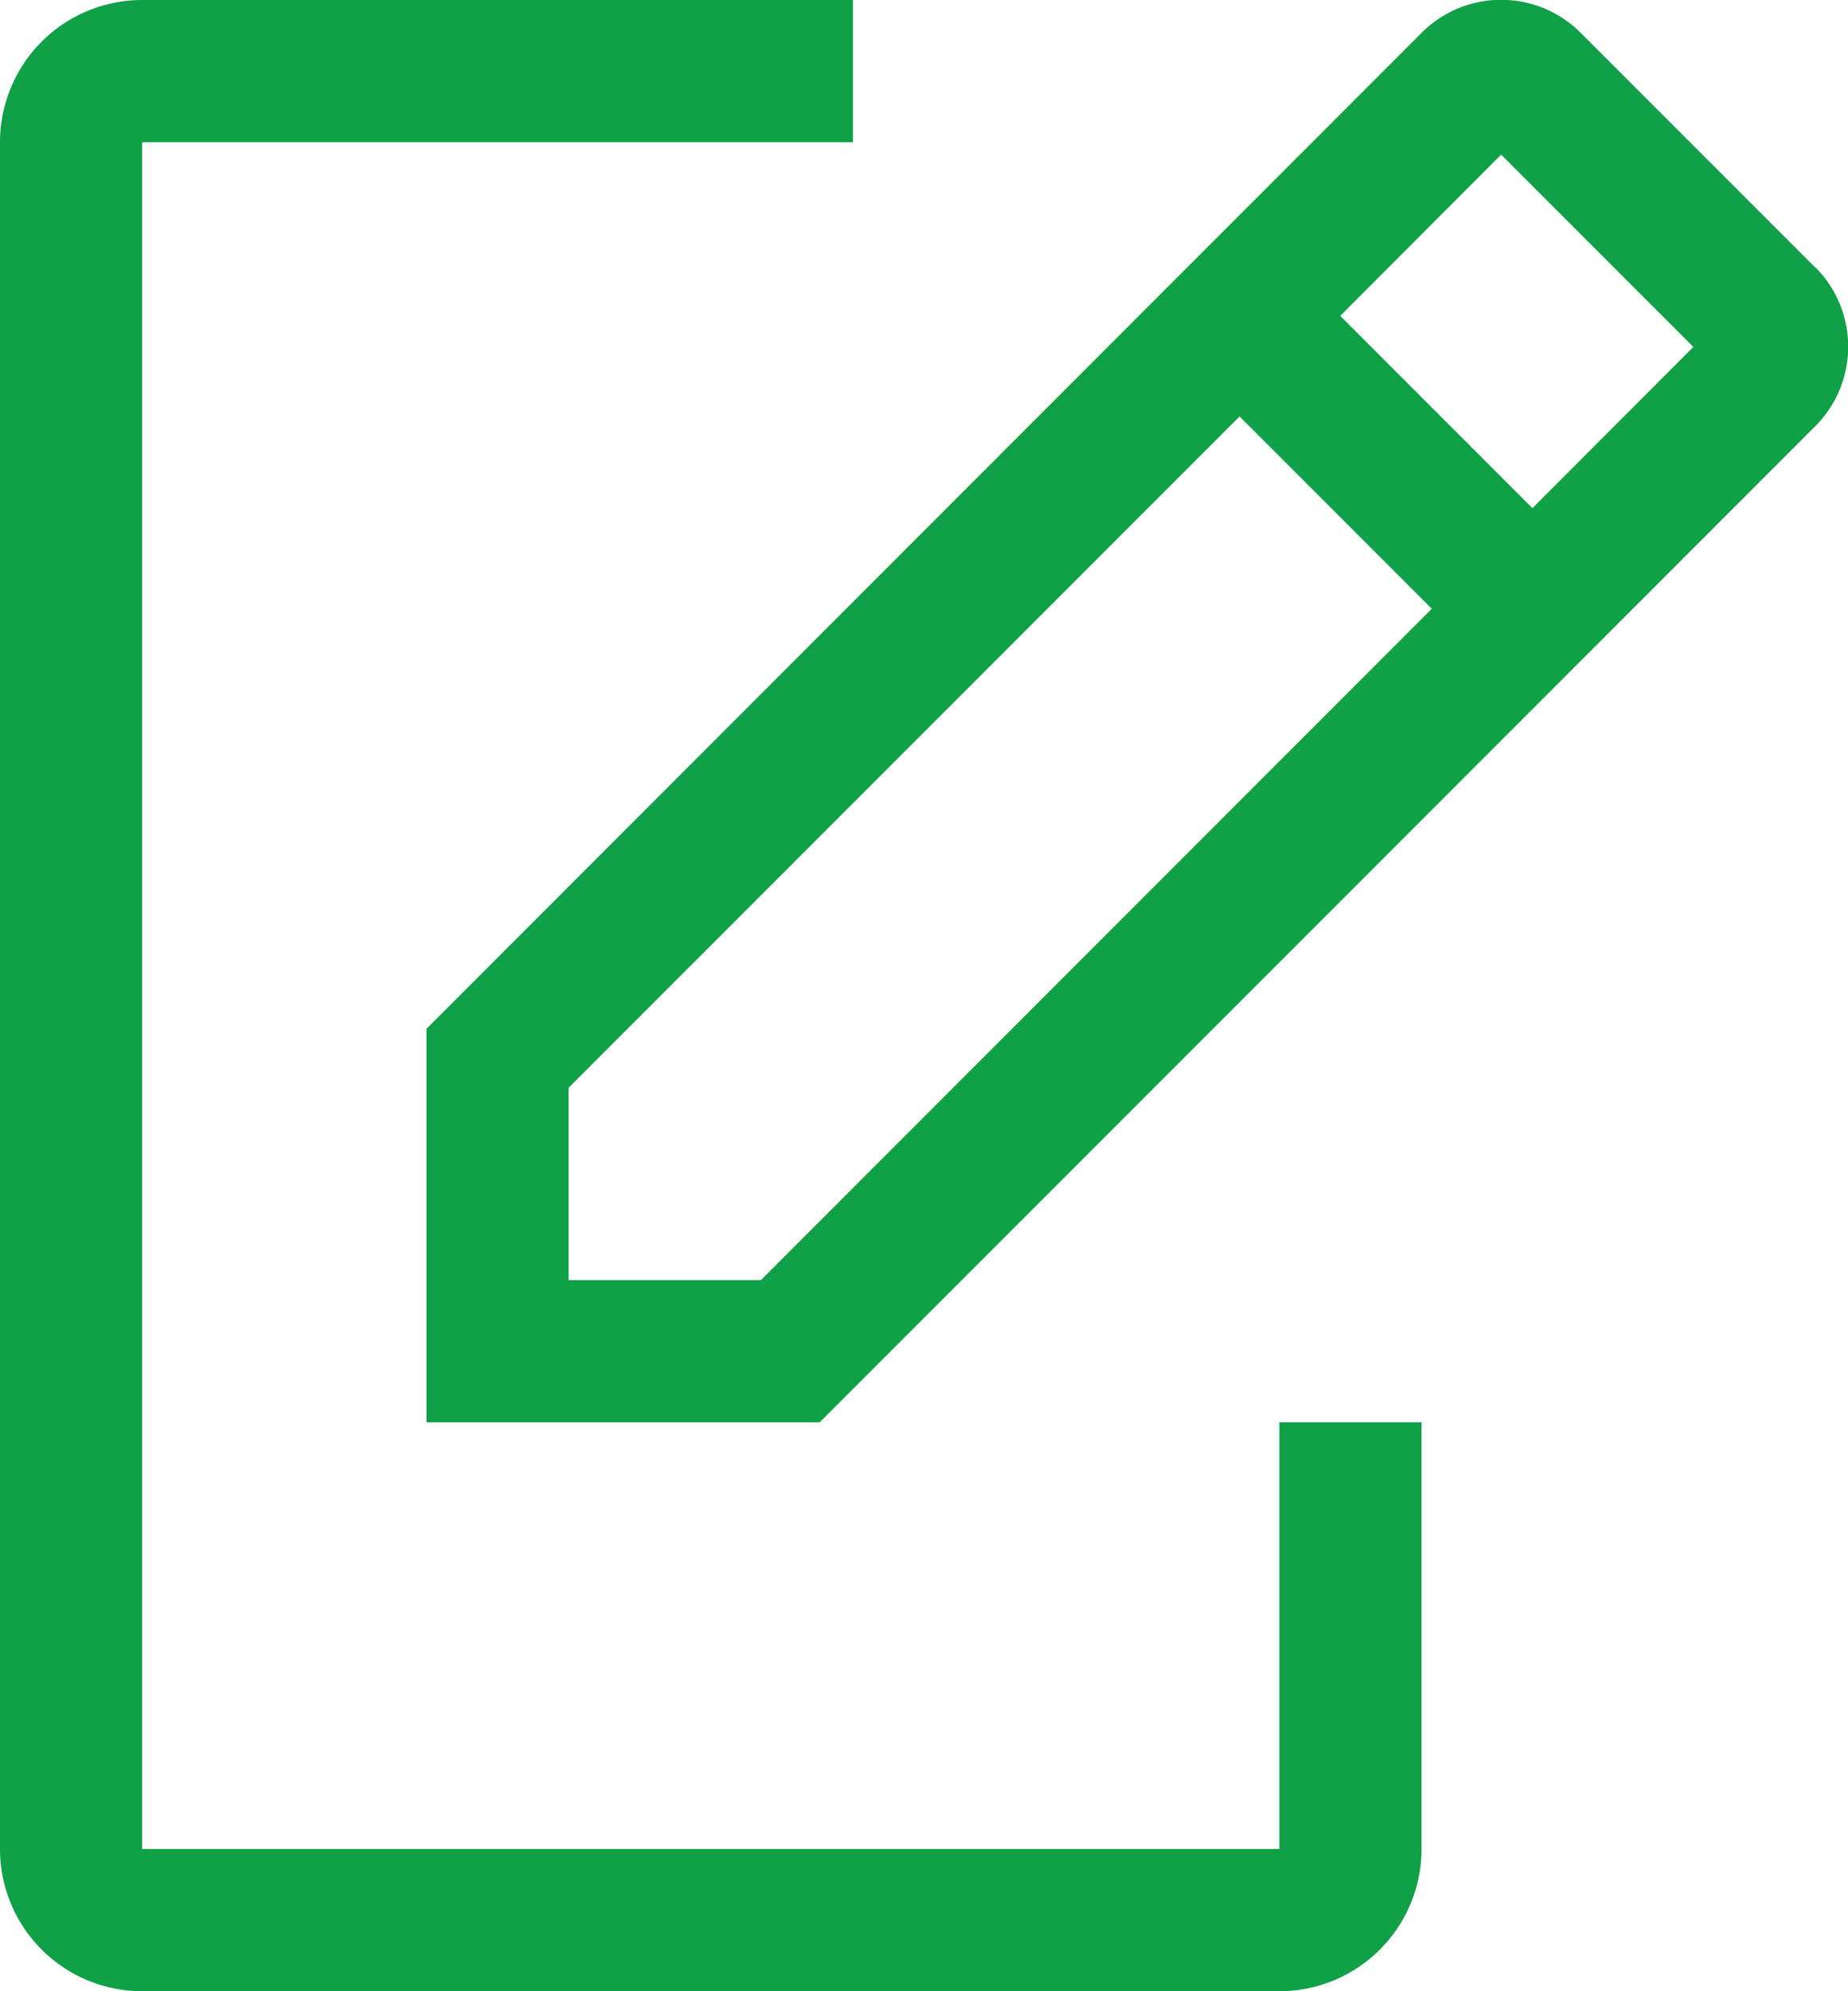 <svg xmlns="http://www.w3.org/2000/svg" width="16.25" height="17.5" viewBox="0 0 16.25 17.5">
  <path id="journalist" d="M11.25,12.5v3.75h-10v-15H7.5V0H1.25A1.25,1.25,0,0,0,0,1.25v15A1.25,1.25,0,0,0,1.25,17.5h10a1.25,1.25,0,0,0,1.25-1.25V12.5ZM15.961,2.35,13.9.289a.988.988,0,0,0-1.4,0L3.75,9.042V12.5H7.208l8.753-8.753a.988.988,0,0,0,0-1.4Zm-9.27,8.9H5V9.56l5.9-5.9,1.69,1.69Zm6.784-6.784-1.69-1.69L13.2,1.359l1.69,1.69Z" fill="#10a047"/>
</svg>
